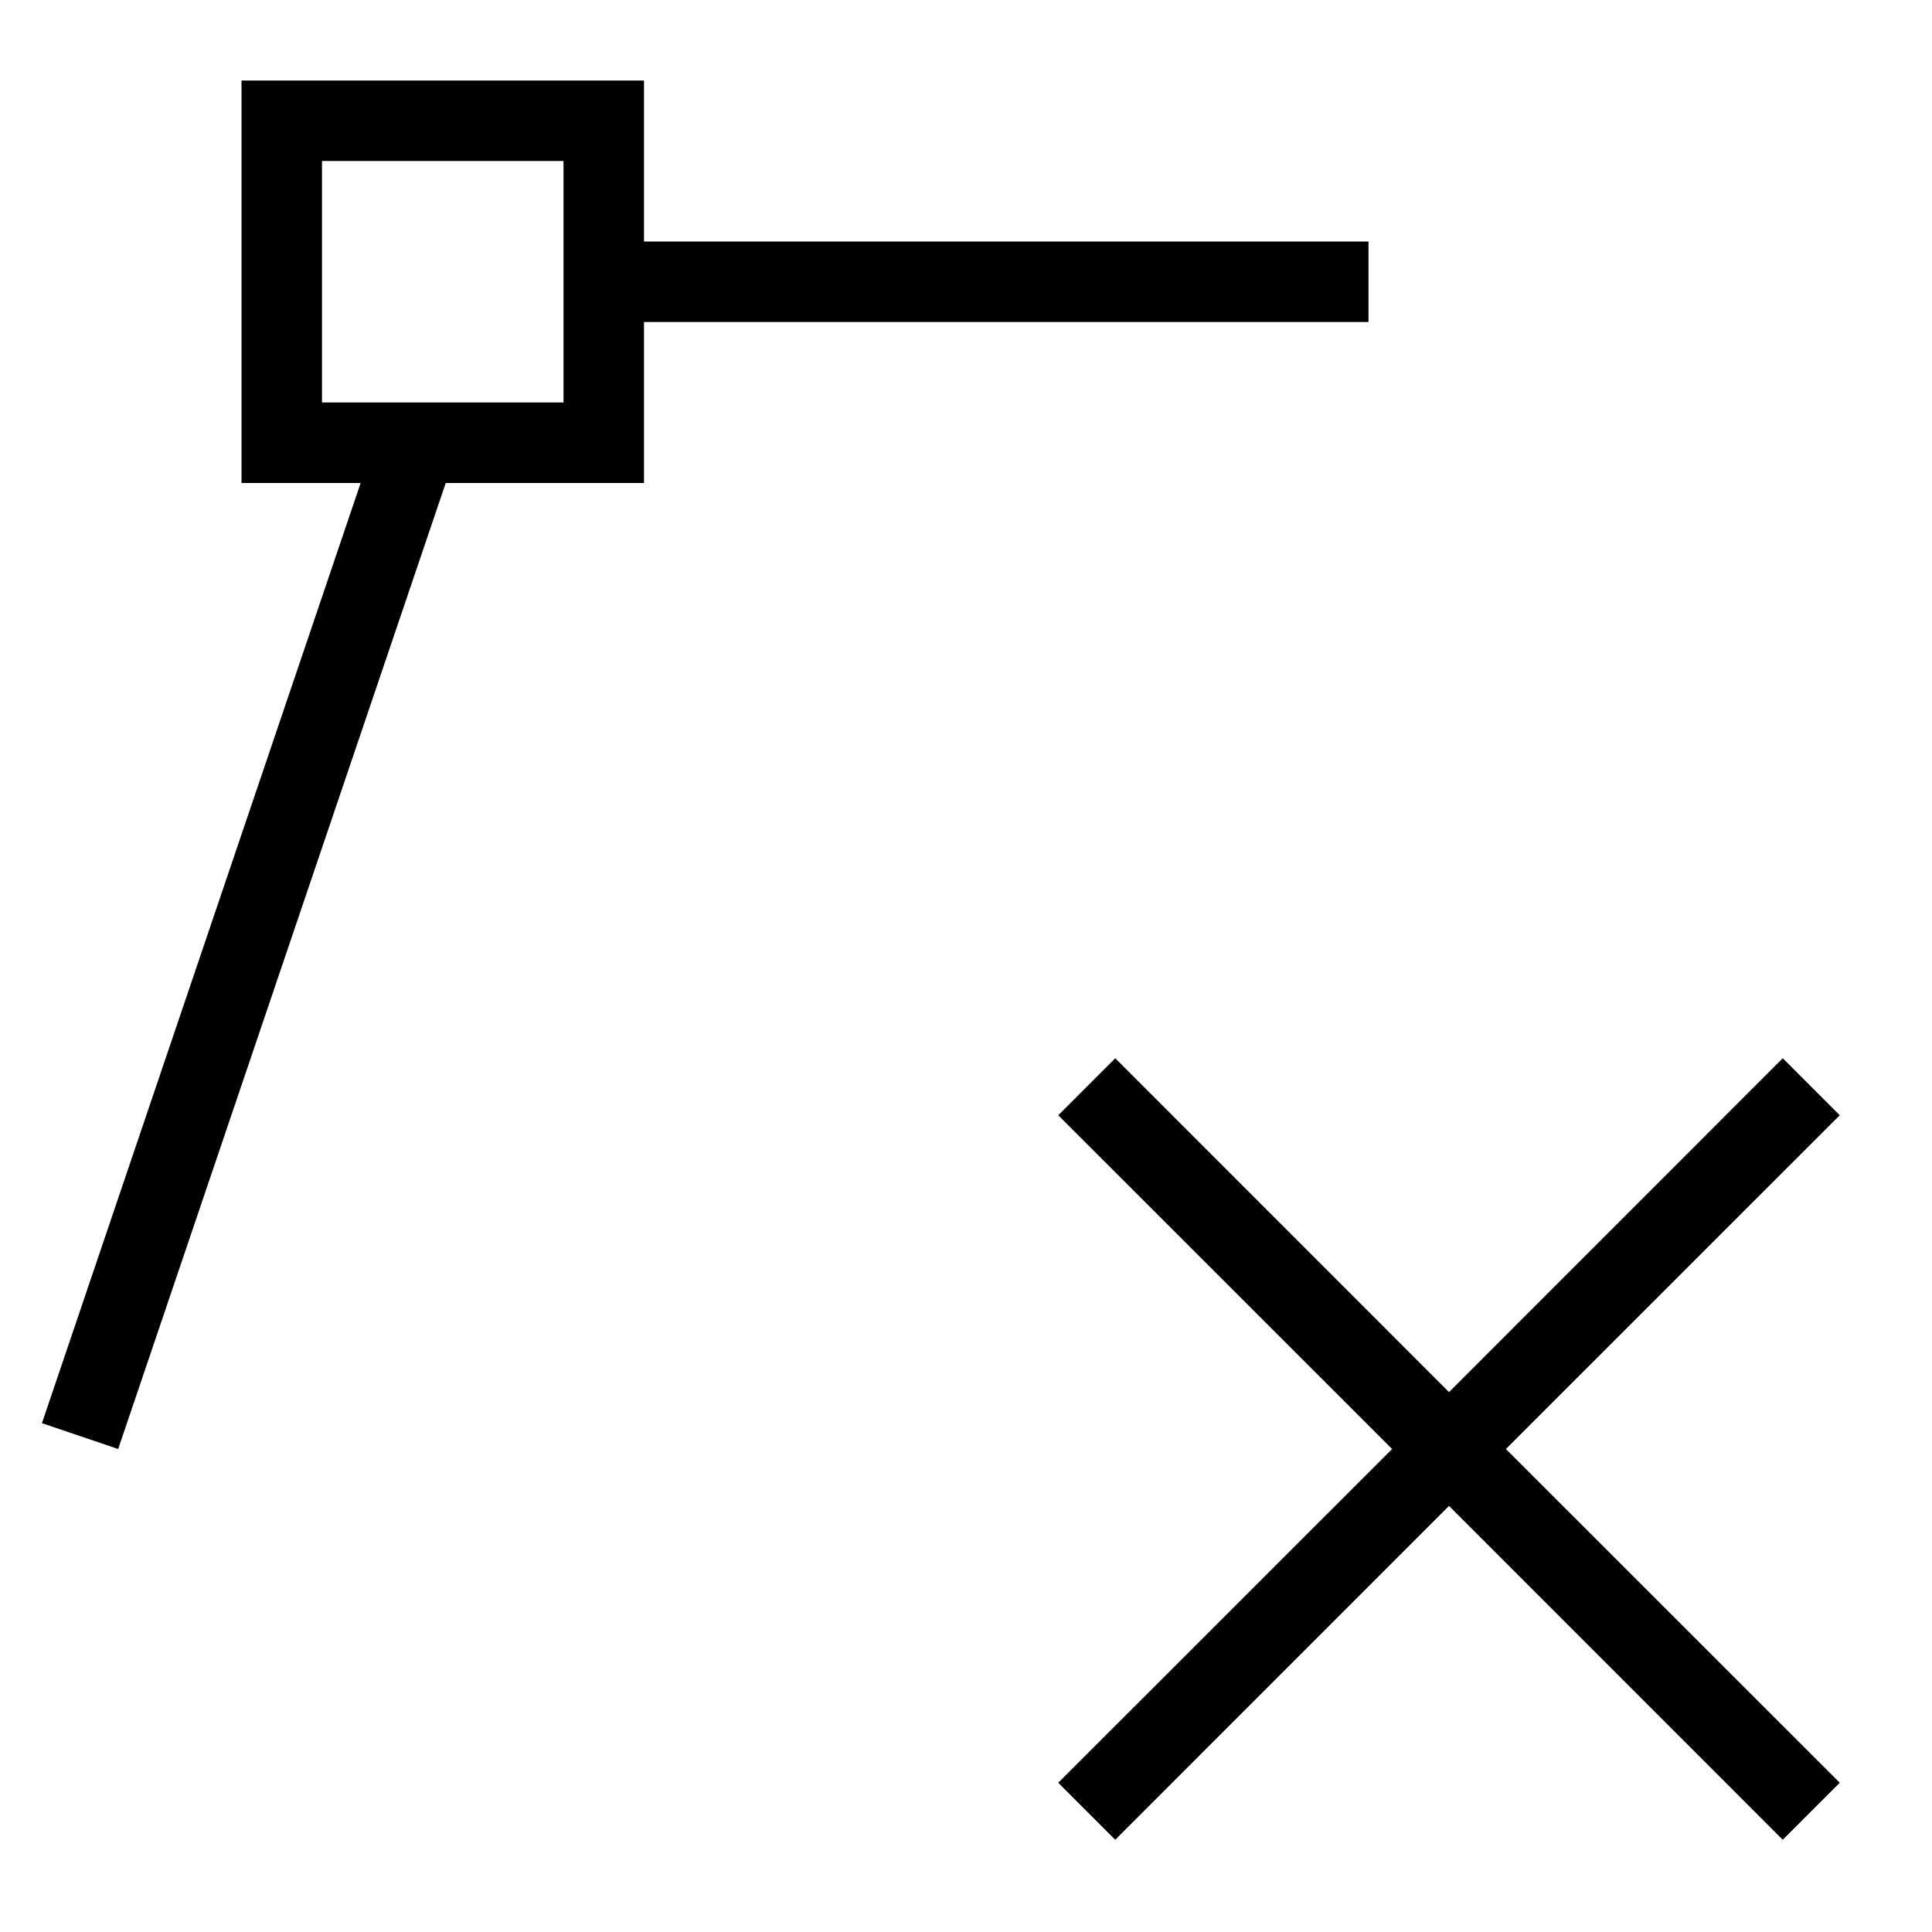 <svg xmlns="http://www.w3.org/2000/svg" viewBox="0 0 24 24"><path d="M22.854 22.146l-.708.708L18 18.707l-4.146 4.147-.708-.708L17.293 18l-4.147-4.146.708-.708L18 17.293l4.146-4.147.708.708L18.707 18zM8 6H5.537L1.468 18l-.947-.321L4.48 6H3V1h5v2h9v1H8zM7 5V2H4v3z"/></svg>